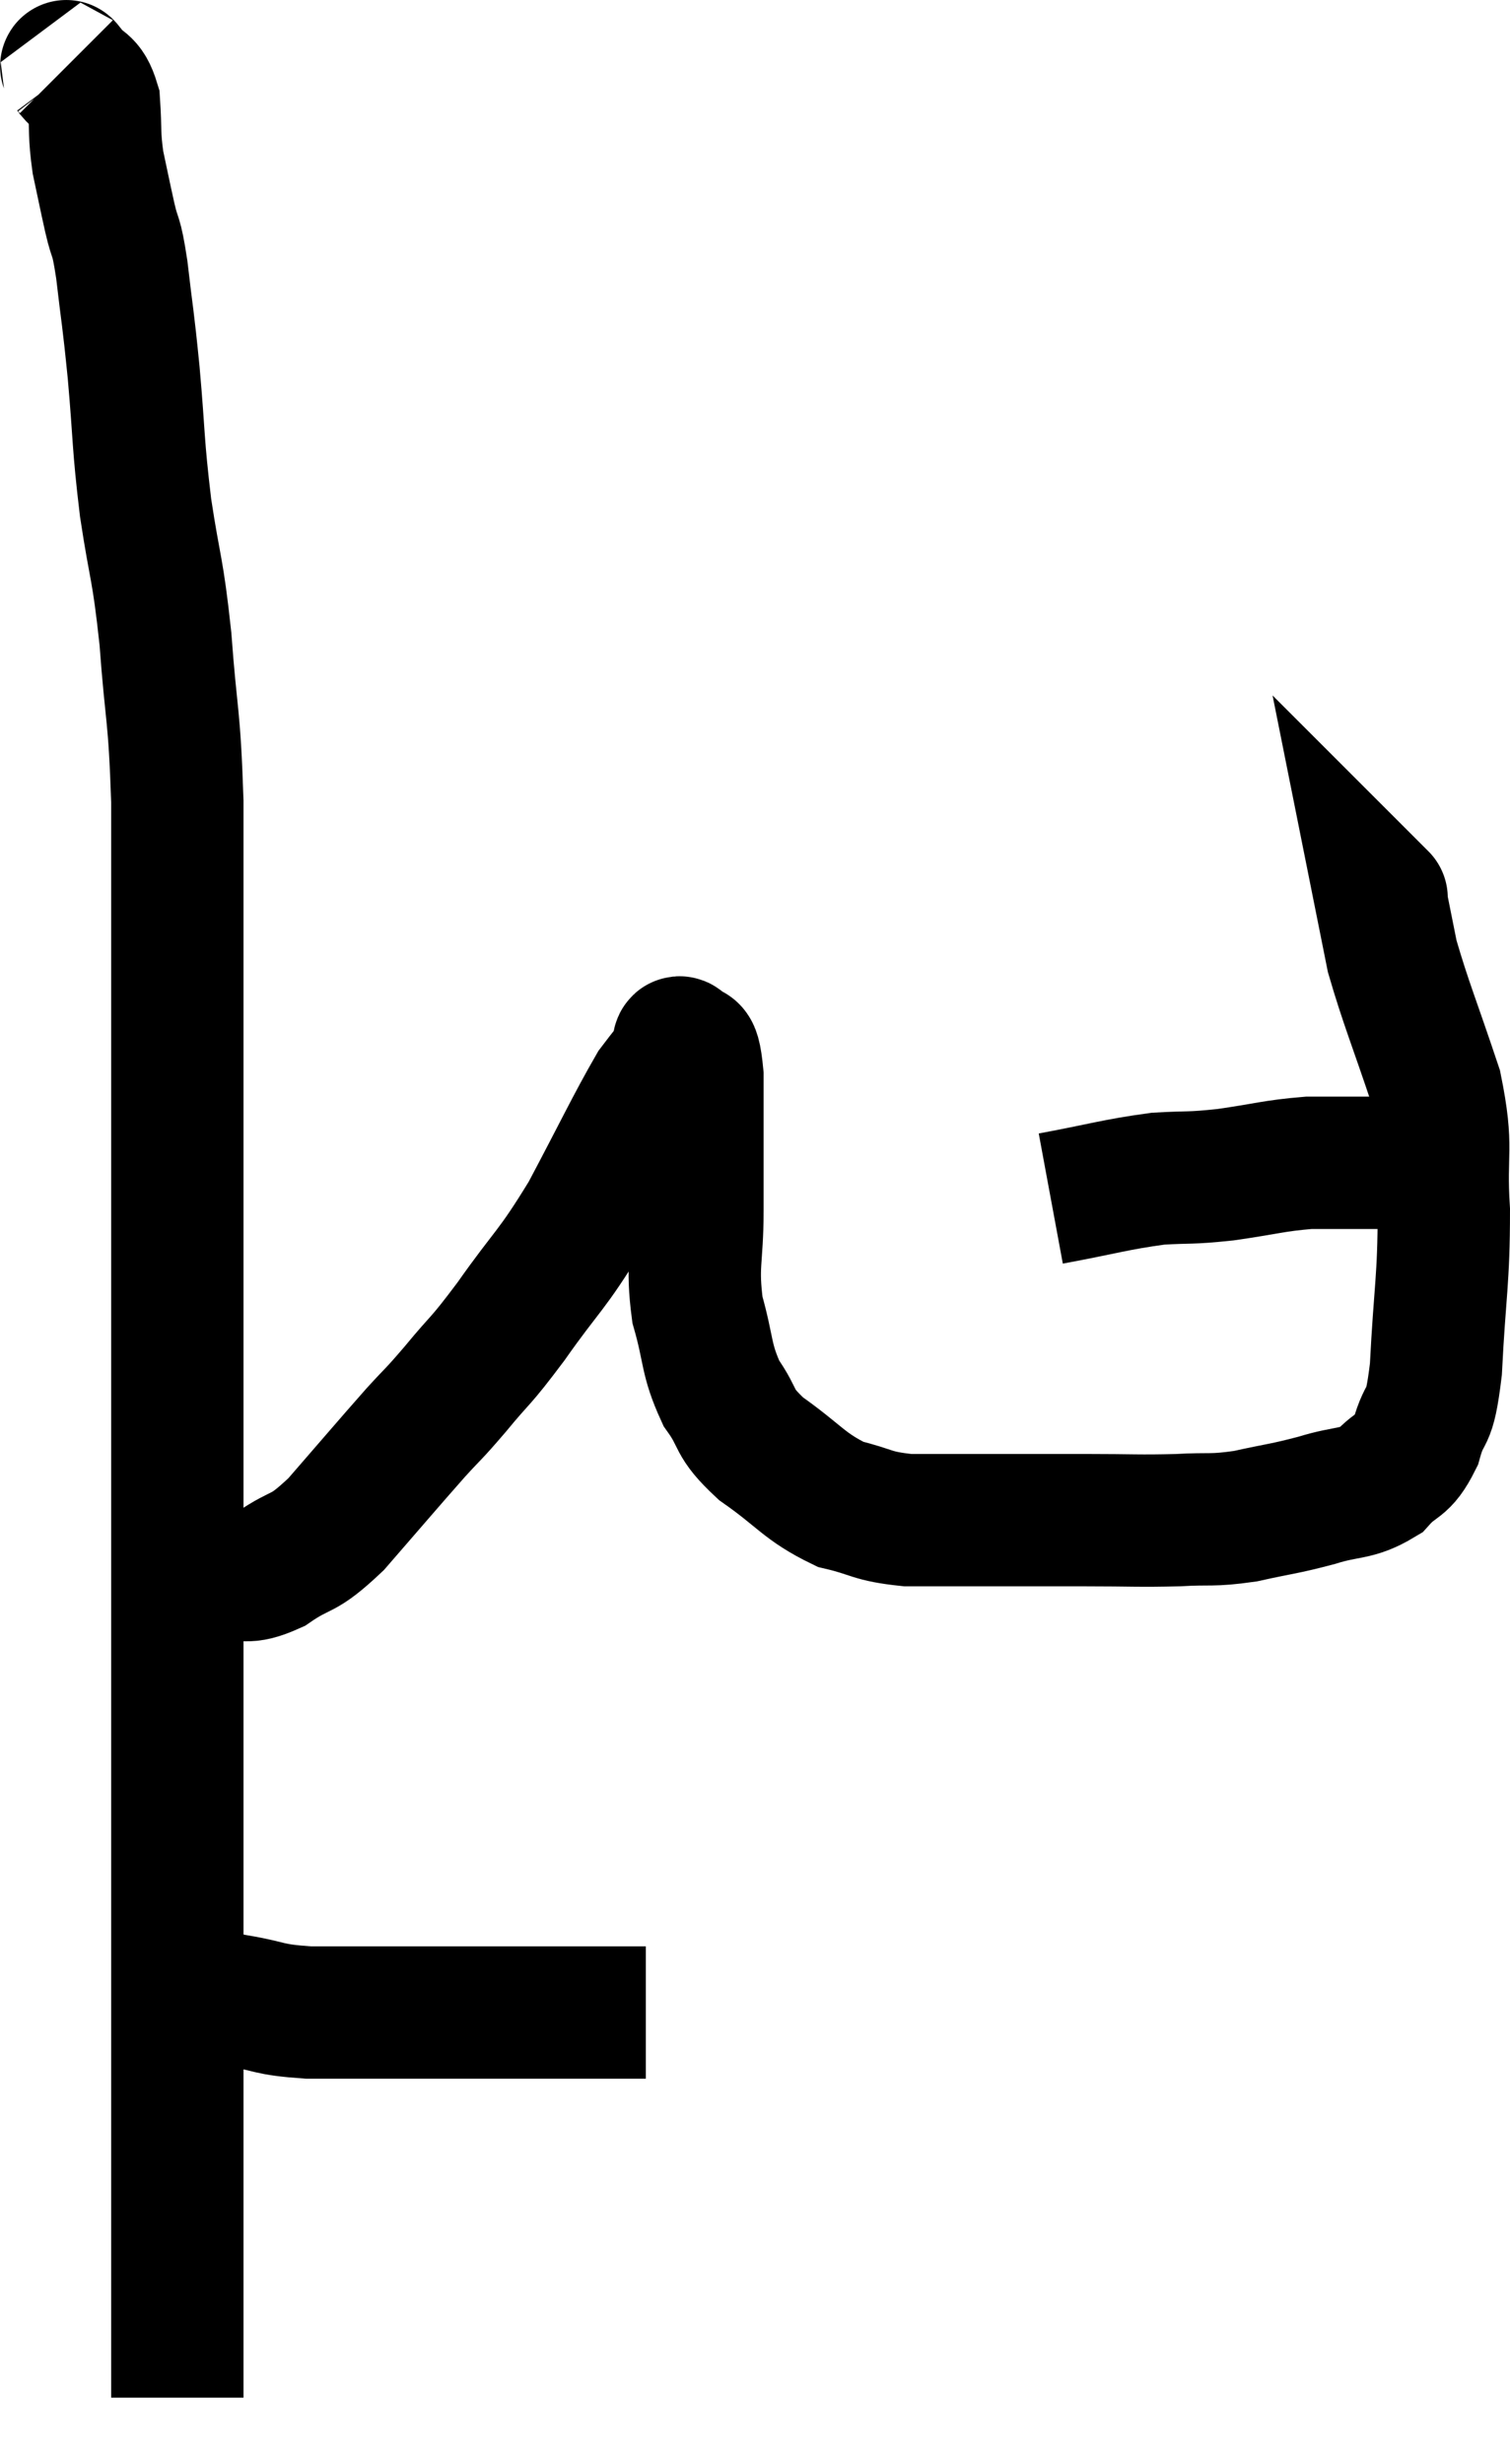 <svg xmlns="http://www.w3.org/2000/svg" viewBox="10.58 4.569 22.82 37.231" width="22.82" height="37.231"><path d="M 11.58 5.58 C 11.61 5.61, 11.535 5.505, 11.64 5.64 C 11.82 5.88, 11.895 5.775, 12 6.12 C 12.03 6.57, 12 6.585, 12.06 7.02 C 12.15 7.44, 12.15 7.455, 12.24 7.86 C 12.33 8.25, 12.33 8.055, 12.42 8.64 C 12.51 9.42, 12.51 9.3, 12.6 10.2 C 12.69 11.22, 12.66 11.235, 12.78 12.24 C 12.93 13.23, 12.96 13.11, 13.08 14.22 C 13.17 15.45, 13.215 15.315, 13.26 16.68 C 13.26 18.18, 13.26 18.255, 13.26 19.68 C 13.26 21.03, 13.26 21.135, 13.26 22.38 C 13.26 23.52, 13.26 23.415, 13.26 24.66 C 13.26 26.01, 13.26 26.175, 13.26 27.36 C 13.26 28.38, 13.26 28.245, 13.26 29.4 C 13.26 30.69, 13.26 30.84, 13.26 31.98 C 13.26 32.97, 13.26 32.925, 13.26 33.96 C 13.26 35.04, 13.26 35.19, 13.26 36.12 C 13.26 36.9, 13.26 36.825, 13.26 37.68 C 13.26 38.61, 13.26 38.865, 13.26 39.54 C 13.26 39.96, 13.26 40.095, 13.26 40.38 C 13.26 40.53, 13.26 40.575, 13.26 40.68 C 13.26 40.74, 13.26 40.77, 13.26 40.8 C 13.26 40.8, 13.26 40.8, 13.26 40.8 L 13.26 40.8" fill="none" stroke="black" stroke-width="2"></path><path d="M 13.2 34.62 C 13.68 34.71, 13.65 34.71, 14.16 34.8 C 14.7 34.89, 14.595 34.935, 15.24 34.98 C 15.99 34.98, 15.96 34.98, 16.74 34.98 C 17.55 34.98, 17.715 34.98, 18.36 34.98 C 18.84 34.98, 18.9 34.98, 19.32 34.98 C 19.68 34.98, 19.785 34.98, 20.04 34.98 C 20.19 34.98, 20.265 34.98, 20.34 34.98 L 20.34 34.98" fill="none" stroke="black" stroke-width="2"></path><path d="M 13.32 28.38 C 13.62 28.38, 13.575 28.41, 13.92 28.38 C 14.31 28.32, 14.265 28.455, 14.7 28.26 C 15.18 27.93, 15.12 28.11, 15.66 27.6 C 16.26 26.91, 16.41 26.73, 16.86 26.22 C 17.16 25.89, 17.1 25.98, 17.46 25.56 C 17.88 25.05, 17.805 25.2, 18.3 24.54 C 18.87 23.73, 18.9 23.805, 19.44 22.92 C 19.95 21.96, 20.115 21.6, 20.46 21 C 20.64 20.76, 20.715 20.685, 20.82 20.52 C 20.85 20.43, 20.805 20.265, 20.88 20.34 C 21 20.58, 21.06 20.19, 21.12 20.82 C 21.12 21.84, 21.12 21.975, 21.12 22.86 C 21.12 23.61, 21.03 23.67, 21.12 24.36 C 21.3 24.99, 21.24 25.095, 21.48 25.62 C 21.78 26.04, 21.63 26.04, 22.08 26.46 C 22.68 26.88, 22.725 27.03, 23.28 27.3 C 23.79 27.42, 23.73 27.48, 24.3 27.54 C 24.93 27.54, 24.885 27.54, 25.56 27.54 C 26.28 27.54, 26.295 27.54, 27 27.54 C 27.69 27.54, 27.78 27.555, 28.38 27.54 C 28.89 27.51, 28.875 27.555, 29.4 27.48 C 29.94 27.36, 29.97 27.375, 30.48 27.24 C 30.96 27.09, 31.065 27.165, 31.44 26.94 C 31.71 26.64, 31.77 26.76, 31.98 26.34 C 32.13 25.8, 32.175 26.13, 32.28 25.26 C 32.34 24.06, 32.4 23.925, 32.4 22.86 C 32.34 21.93, 32.475 21.96, 32.28 21 C 31.95 20.01, 31.83 19.74, 31.62 19.02 C 31.53 18.57, 31.485 18.345, 31.44 18.12 C 31.44 18.12, 31.485 18.165, 31.44 18.12 L 31.26 17.94" fill="none" stroke="black" stroke-width="2"></path><path d="M 26.46 22.68 C 27.27 22.53, 27.42 22.47, 28.08 22.38 C 28.59 22.35, 28.53 22.38, 29.1 22.32 C 29.73 22.23, 29.82 22.185, 30.36 22.14 C 30.81 22.14, 30.87 22.14, 31.26 22.14 C 31.59 22.14, 31.725 22.14, 31.92 22.14 C 31.98 22.14, 31.965 22.155, 32.04 22.14 L 32.22 22.08" fill="none" stroke="black" stroke-width="2"></path></svg>